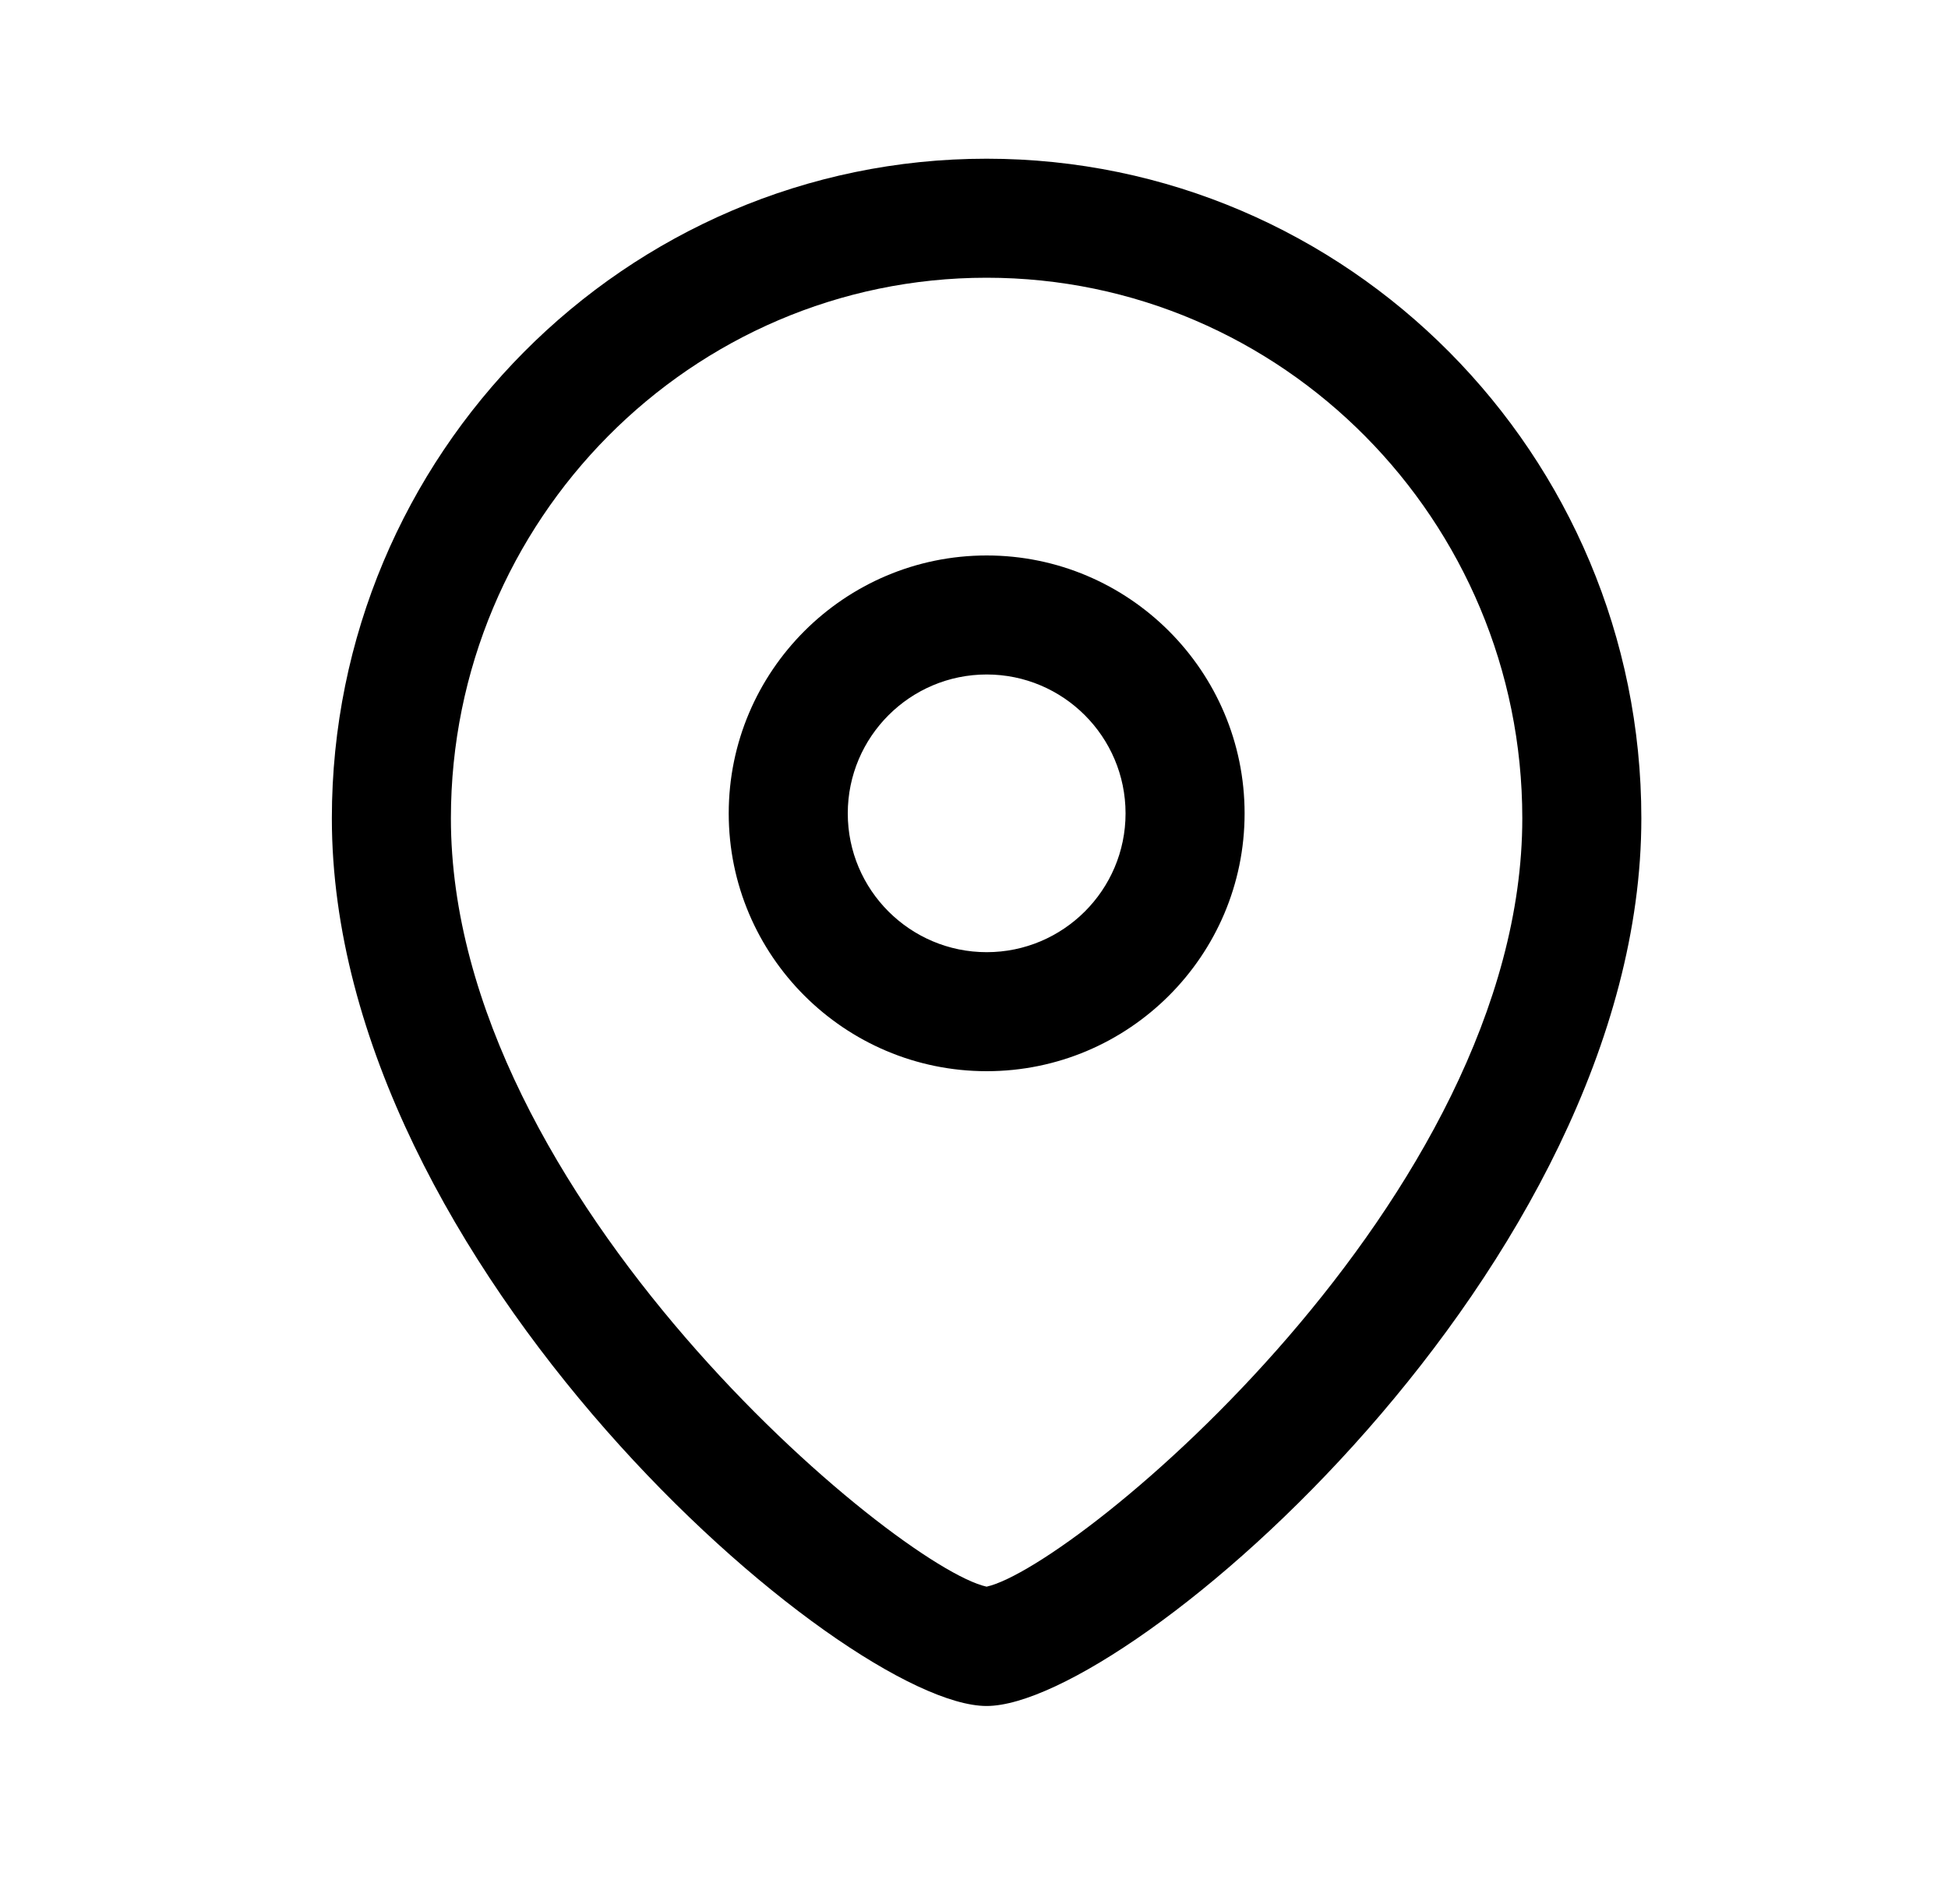 <svg width="45" height="44" viewBox="0 0 45 44" fill="none" xmlns="http://www.w3.org/2000/svg">
<path fill-rule="evenodd" clip-rule="evenodd" d="M22.791 3.667C31.131 3.667 37.916 10.504 37.916 18.907C37.916 29.238 26.08 39.417 22.791 39.417C19.502 39.417 7.666 29.238 7.666 18.907C7.666 10.504 14.451 3.667 22.791 3.667ZM22.791 6.417C15.967 6.417 10.416 12.021 10.416 18.907C10.416 27.669 20.727 36.205 22.791 36.66C24.855 36.203 35.166 27.667 35.166 18.907C35.166 12.021 29.615 6.417 22.791 6.417ZM22.793 12.834C26.078 12.834 28.751 15.507 28.751 18.794C28.751 22.079 26.078 24.75 22.793 24.75C19.508 24.75 16.834 22.079 16.834 18.794C16.834 15.507 19.508 12.834 22.793 12.834ZM22.793 15.584C21.024 15.584 19.584 17.023 19.584 18.794C19.584 20.563 21.024 22 22.793 22C24.562 22 26.001 20.563 26.001 18.794C26.001 17.023 24.562 15.584 22.793 15.584Z" fill="black"/>
</svg>
